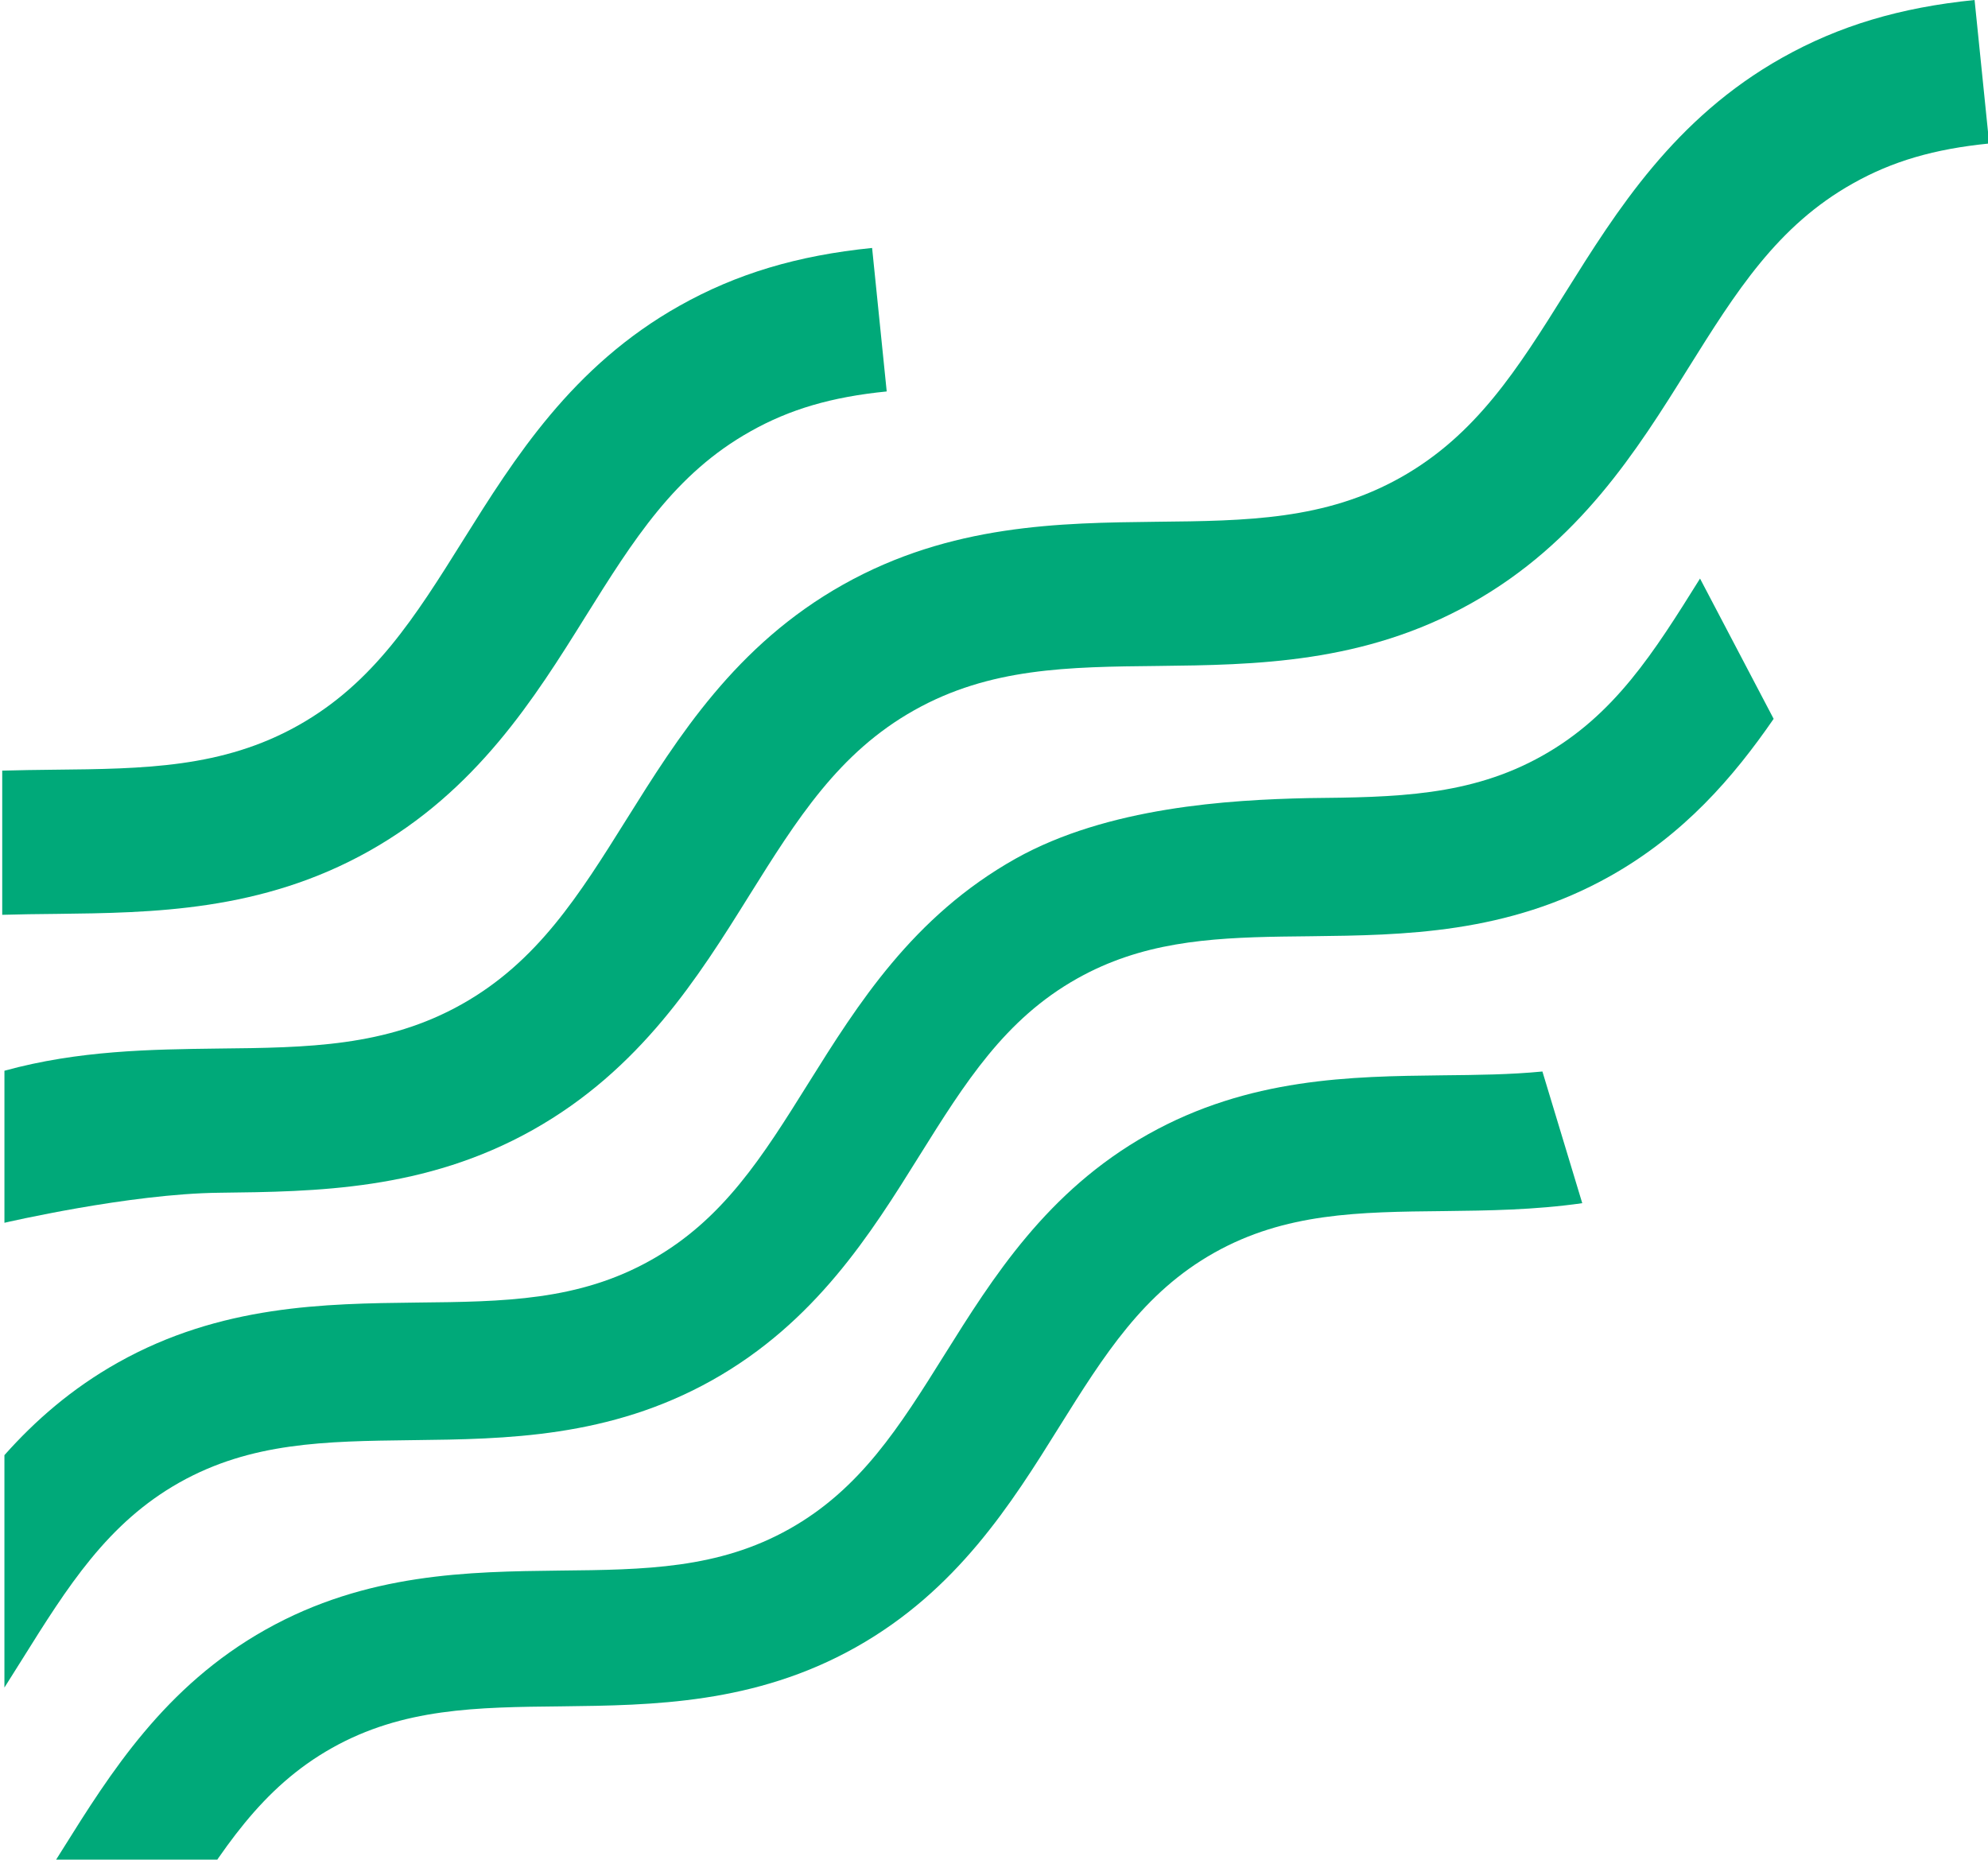 <svg width="449" height="420" viewBox="0 0 449 420" fill="none" xmlns="http://www.w3.org/2000/svg">
<path d="M12.758 206.405L12.592 206.407C8.454 206.449 4.43 206.491 0.502 206.611V174.049C4.414 173.934 8.256 173.888 12.013 173.844L12.18 173.842C32.643 173.636 50.272 173.43 67.333 163.846C84.394 154.262 93.776 139.319 104.6 122.006L104.646 121.932C116.181 103.504 129.219 82.673 153.516 69.036C166.351 61.822 180.113 57.7 196.969 56L200.268 88.41C187.845 89.647 178.361 92.43 169.495 97.428C152.402 107.001 143.074 121.92 132.266 139.207L132.228 139.267C120.734 157.714 107.641 178.582 83.312 192.237C59.045 205.857 34.47 206.148 12.758 206.405Z" fill="#00A979"/>
<path d="M295.445 180.254C277.606 180.649 250.22 182.249 229.375 193.931C206.147 206.975 193.681 226.901 182.654 244.529L182.61 244.599L182.574 244.657C172.241 261.194 163.323 275.465 146.981 284.622C130.67 293.789 113.817 293.987 94.253 294.184L94.094 294.186C73.338 294.432 49.843 294.71 26.643 307.738C16.211 313.596 7.94 320.843 0.998 328.646V381.137C2.331 379.045 3.629 376.969 4.909 374.924L4.959 374.844C15.307 358.283 24.276 343.989 40.538 334.822C56.733 325.719 73.463 325.509 92.85 325.265L93.266 325.26L93.424 325.258C114.181 325.012 137.676 324.734 160.876 311.705C184.136 298.644 196.652 278.682 207.642 261.037C217.99 244.476 226.959 230.182 243.27 221.014C257.746 212.878 272.649 211.807 289.495 211.531C291.63 211.496 293.797 211.474 295.998 211.452L296.157 211.45C316.913 211.204 340.408 210.926 363.608 197.898C380.372 188.484 391.53 175.485 400.588 162.352L383.96 130.668L383.924 130.725L383.924 130.725C373.591 147.262 364.673 161.533 348.332 170.69C332.02 179.858 315.167 180.055 295.604 180.252L295.445 180.254Z" fill="#00A979"/>
<path d="M74.986 394.78C58.949 403.79 50.13 417.839 39.956 434.115L39.913 434.184C30.127 449.822 19.19 467.299 0.36 479.983V438.18C5.163 432.02 9.462 425.154 14.035 417.839L14.078 417.769C24.92 400.444 37.176 380.86 60.014 368.039C82.825 355.235 105.924 354.961 126.332 354.719L126.488 354.717C145.675 354.524 162.245 354.33 178.282 345.32C194.319 336.309 203.137 322.261 213.311 305.984L213.355 305.915C224.197 288.589 236.453 269.005 259.291 256.185C282.101 243.38 305.201 243.106 325.609 242.865L325.765 242.863C333.695 242.783 341.178 242.703 348.361 242L357.361 271.74C346.574 273.284 336.078 273.408 326.212 273.525L326.056 273.527C306.869 273.721 290.299 273.915 274.262 282.925C258.225 291.935 249.407 305.984 239.232 322.261C228.428 339.603 216.122 359.223 193.253 372.06C170.443 384.865 147.343 385.138 126.935 385.38L126.779 385.382C107.593 385.576 91.023 385.769 74.986 394.78Z" fill="#00A979"/>
<path d="M1.002 241.828L1.002 276.169C1.002 276.169 29.176 269.589 49.588 269.383C71.34 269.125 95.978 268.867 120.307 255.213C144.637 241.558 157.729 220.69 169.224 202.243C180.048 184.93 189.429 169.987 206.491 160.403C223.552 150.819 241.18 150.613 261.592 150.407C283.344 150.149 307.983 149.892 332.312 136.237C356.641 122.582 369.734 101.714 381.228 83.267C392.053 65.954 401.382 51.012 418.495 41.428C427.361 36.429 436.845 33.647 449.268 32.41L445.969 0C429.113 1.7 415.351 5.823 402.516 13.036C378.187 26.691 365.146 47.559 353.6 66.006C342.776 83.319 333.394 98.262 316.333 107.846C299.272 117.43 281.643 117.636 261.18 117.842C239.428 118.1 214.789 118.357 190.46 132.012C166.131 145.667 153.09 166.535 141.544 184.982C130.72 202.295 121.338 217.237 104.277 226.821C87.216 236.405 69.587 236.611 49.175 236.818C34.183 237.013 17.764 237.209 1.002 241.828Z" fill="#00A979"/>
</svg>
